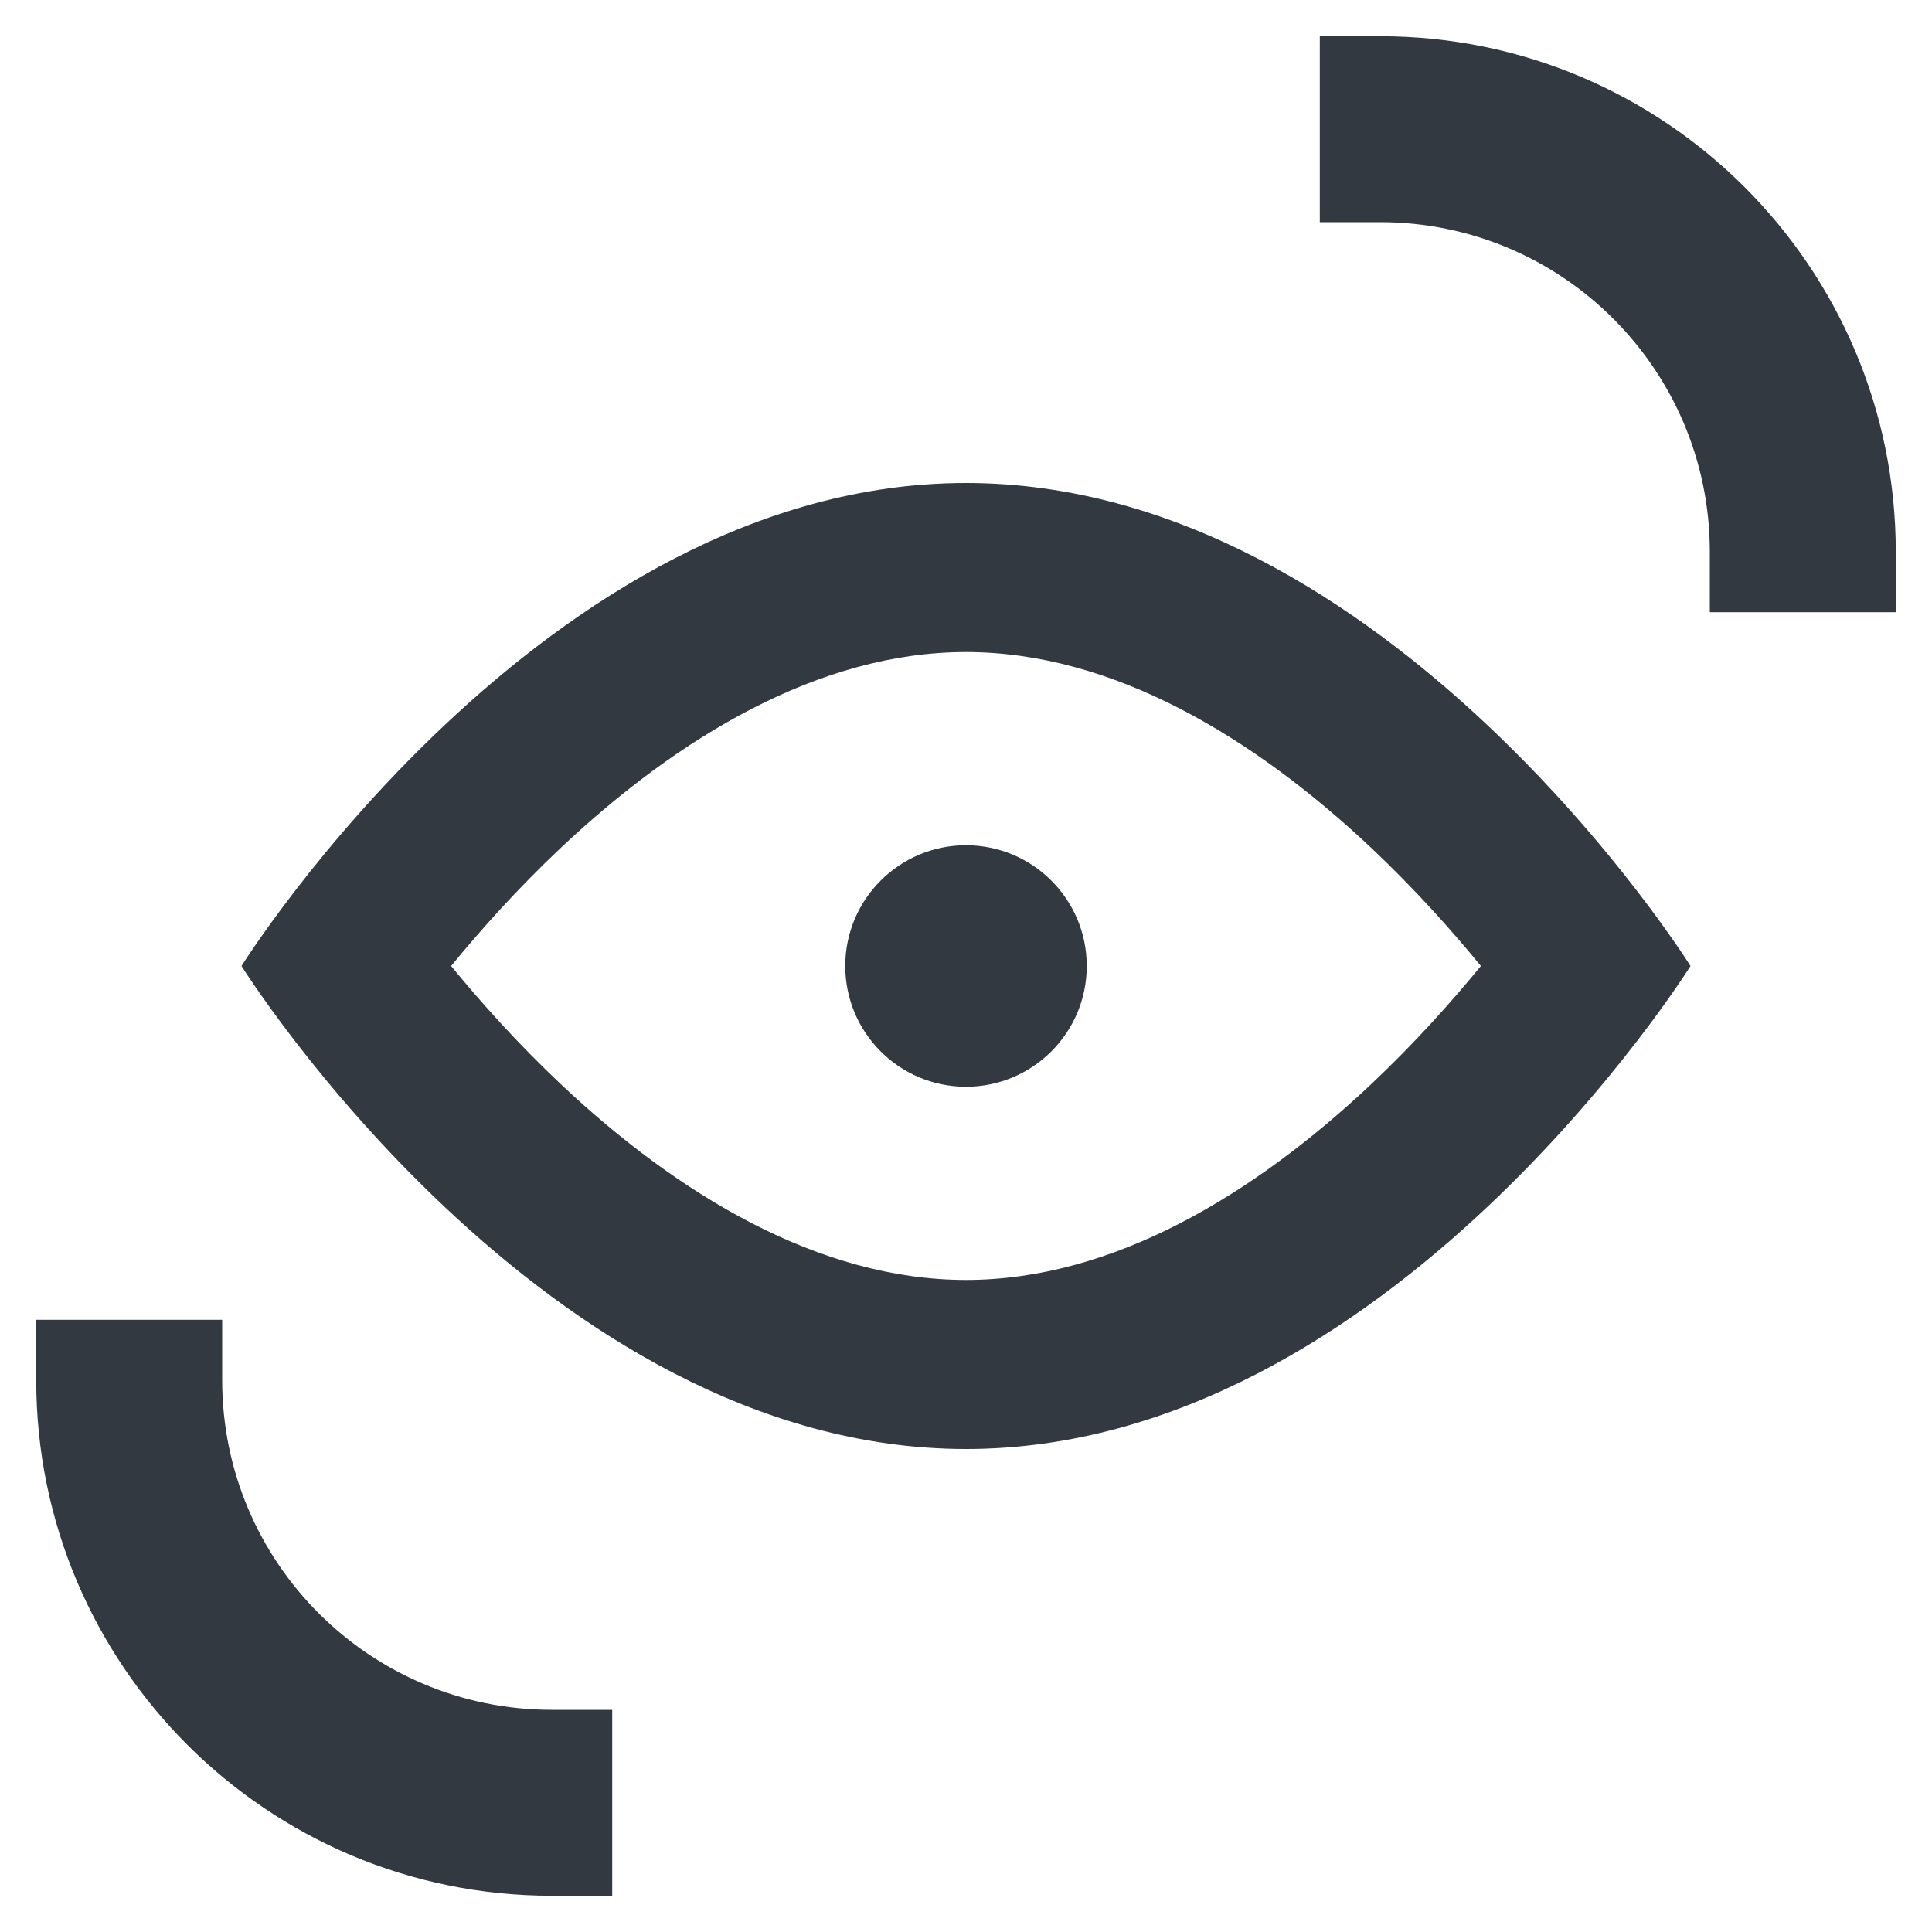 <svg width="16" height="16" viewBox="0 0 16 16" fill="none" xmlns="http://www.w3.org/2000/svg">
<path d="M11.43 1.84C12.938 1.84 14.16 3.062 14.16 4.57V5.07H15.7V4.57C15.7 2.212 13.788 0.3 11.43 0.3H10.93V1.84H11.43ZM4.57 14.16C3.062 14.16 1.84 12.938 1.84 11.43V10.93H0.3V11.43C0.3 13.788 2.212 15.7 4.57 15.7H5.07V14.16H4.57ZM2 8C2 8 4.5 12 8 12C11.5 12 14 8 14 8C14 8 11.5 4 8 4C4.5 4 2 8 2 8ZM3.736 8C3.976 7.707 4.283 7.362 4.647 7.019C5.612 6.111 6.78 5.4 8 5.4C9.22 5.4 10.388 6.111 11.353 7.019C11.717 7.362 12.024 7.707 12.264 8C12.024 8.293 11.717 8.638 11.353 8.981C10.388 9.889 9.22 10.6 8 10.6C6.78 10.6 5.612 9.889 4.647 8.981C4.283 8.638 3.976 8.293 3.736 8ZM8 9C8.552 9 9 8.552 9 8C9 7.448 8.552 7 8 7C7.448 7 7 7.448 7 8C7 8.552 7.448 9 8 9Z" fill="#333940"/>
</svg>
